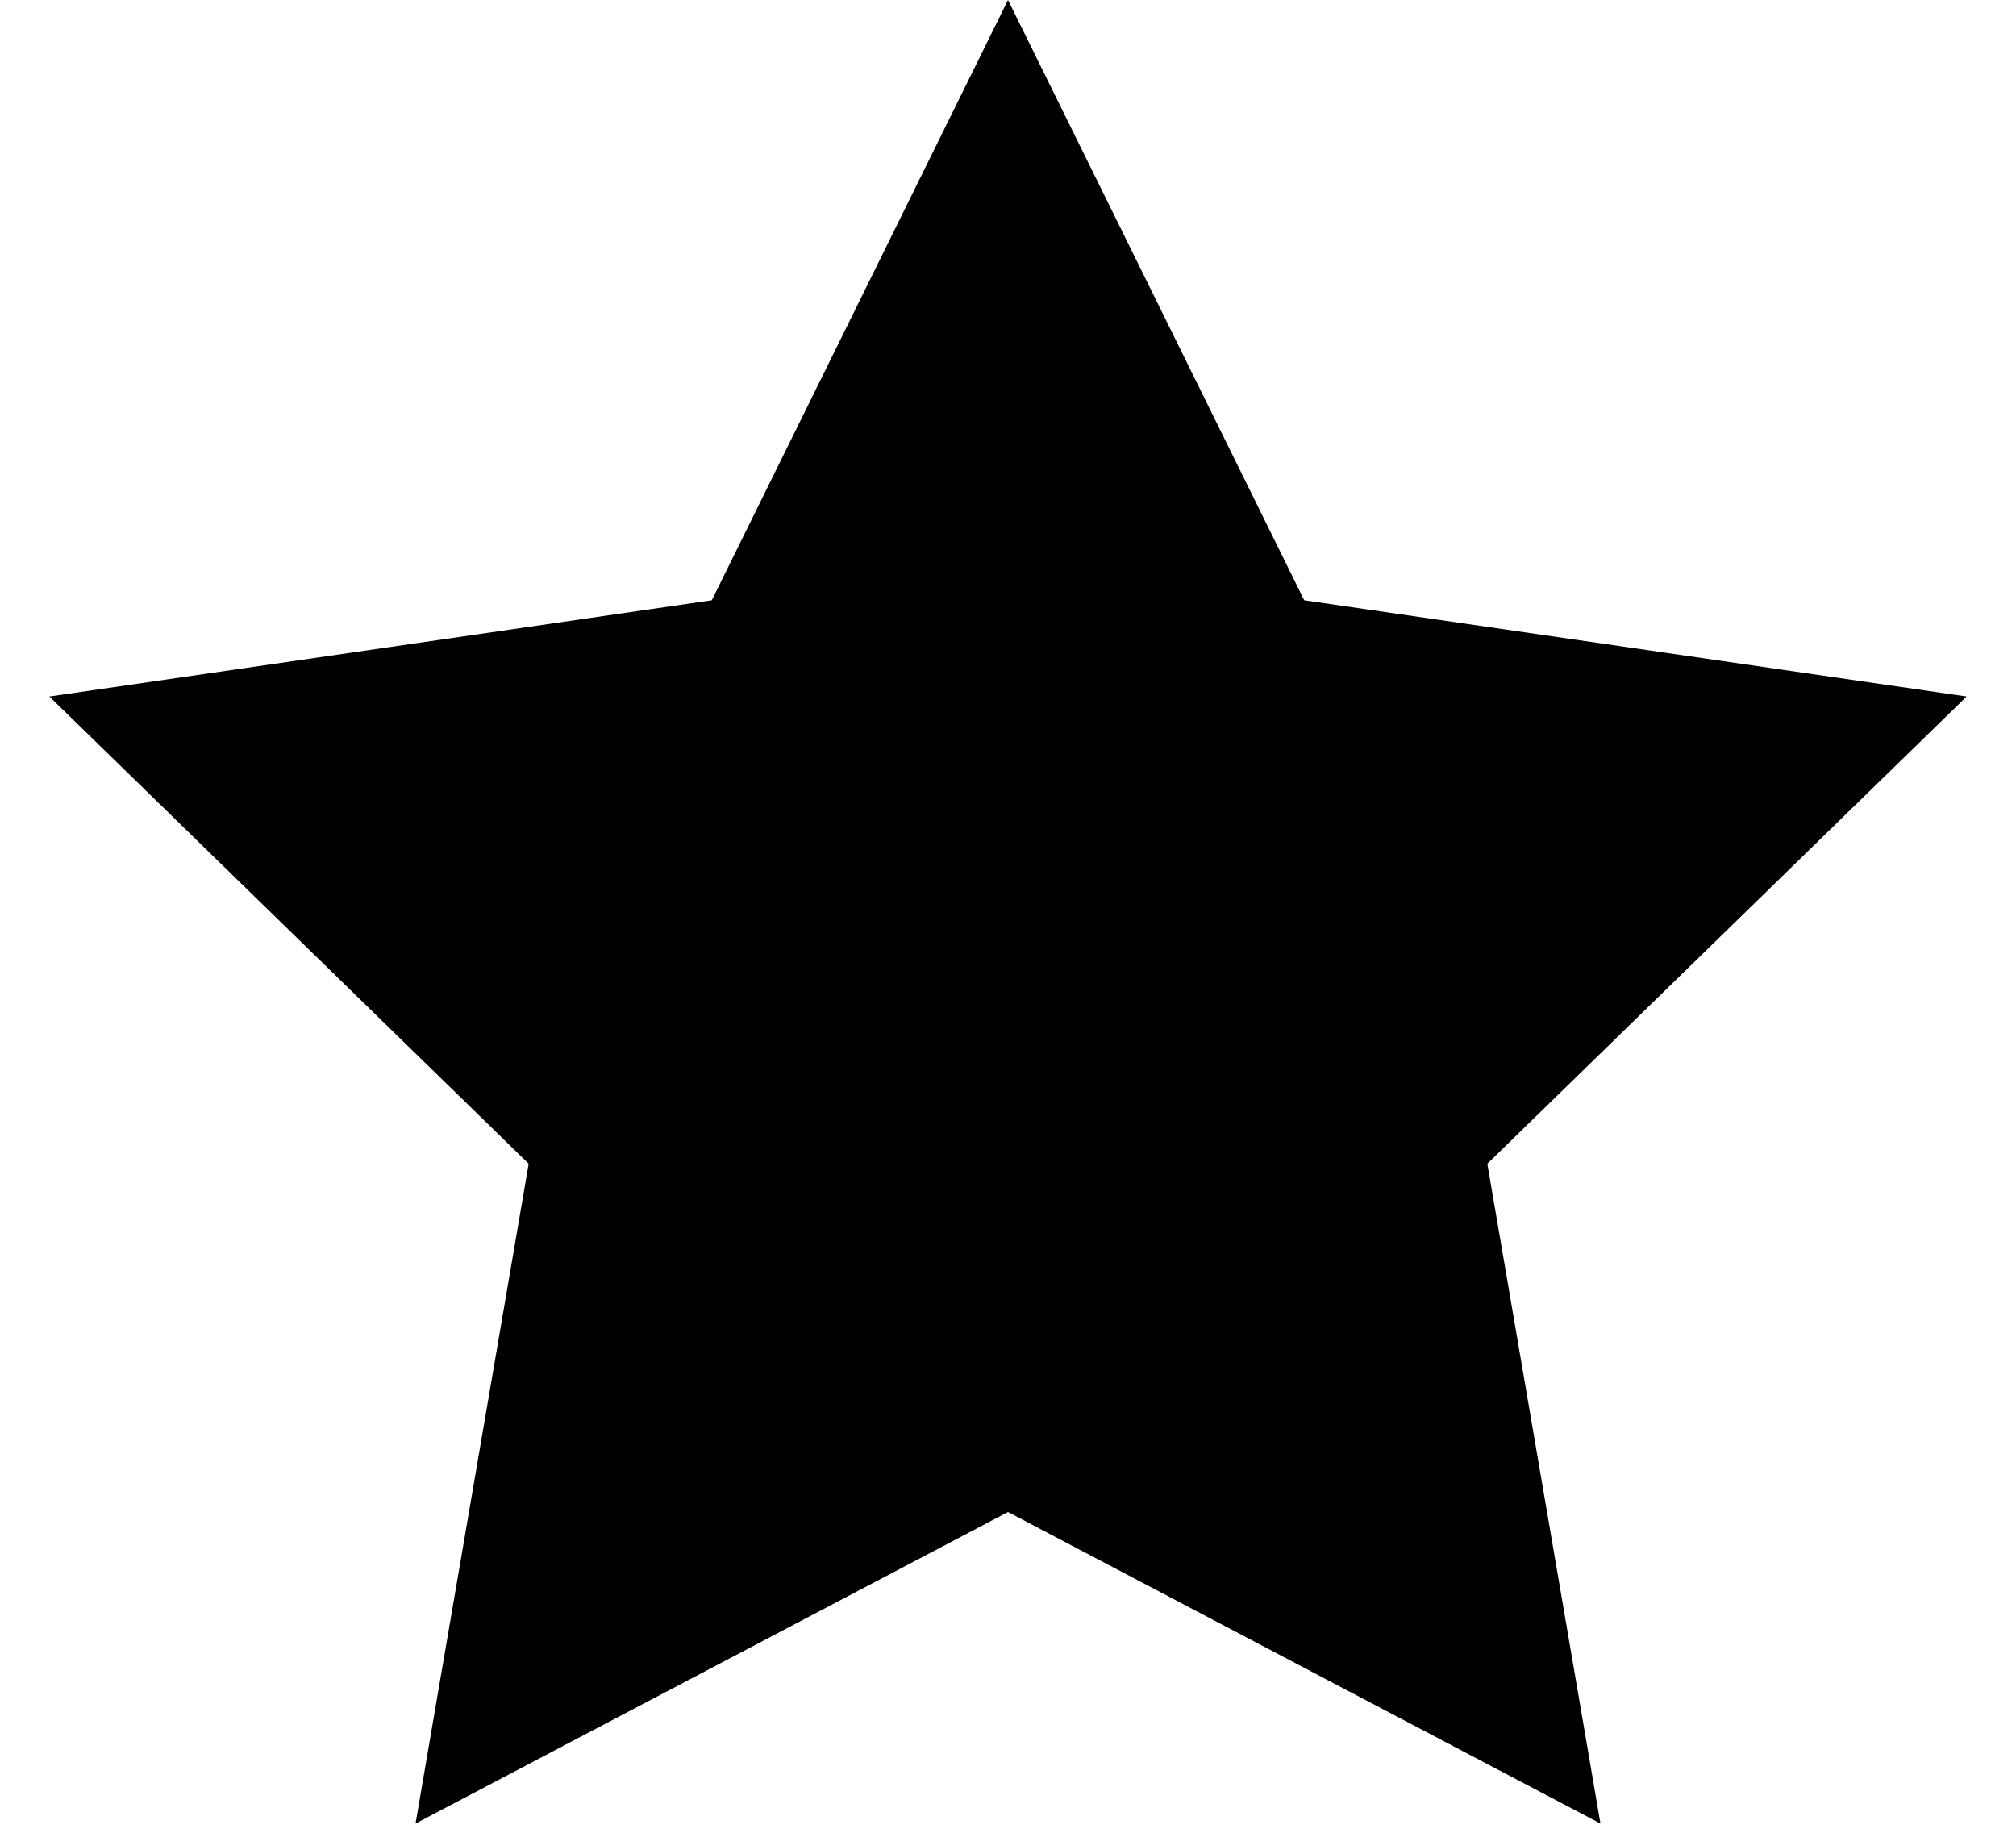 <svg viewBox="0 0 33 30" version="1.1" xmlns="http://www.w3.org/2000/svg"
     xmlns:xlink="http://www.w3.org/1999/xlink">
    <g id="star-shape" transform="translate(-655, -938)">
        <polygon id="Star"
                 points="671.5 962.75 661.802 967.849 663.654 957.049 655.808 949.401 666.651 947.826 671.5 938 676.349 947.826 687.192 949.401 679.346 957.049 681.198 967.849"></polygon>
    </g>
</svg>
